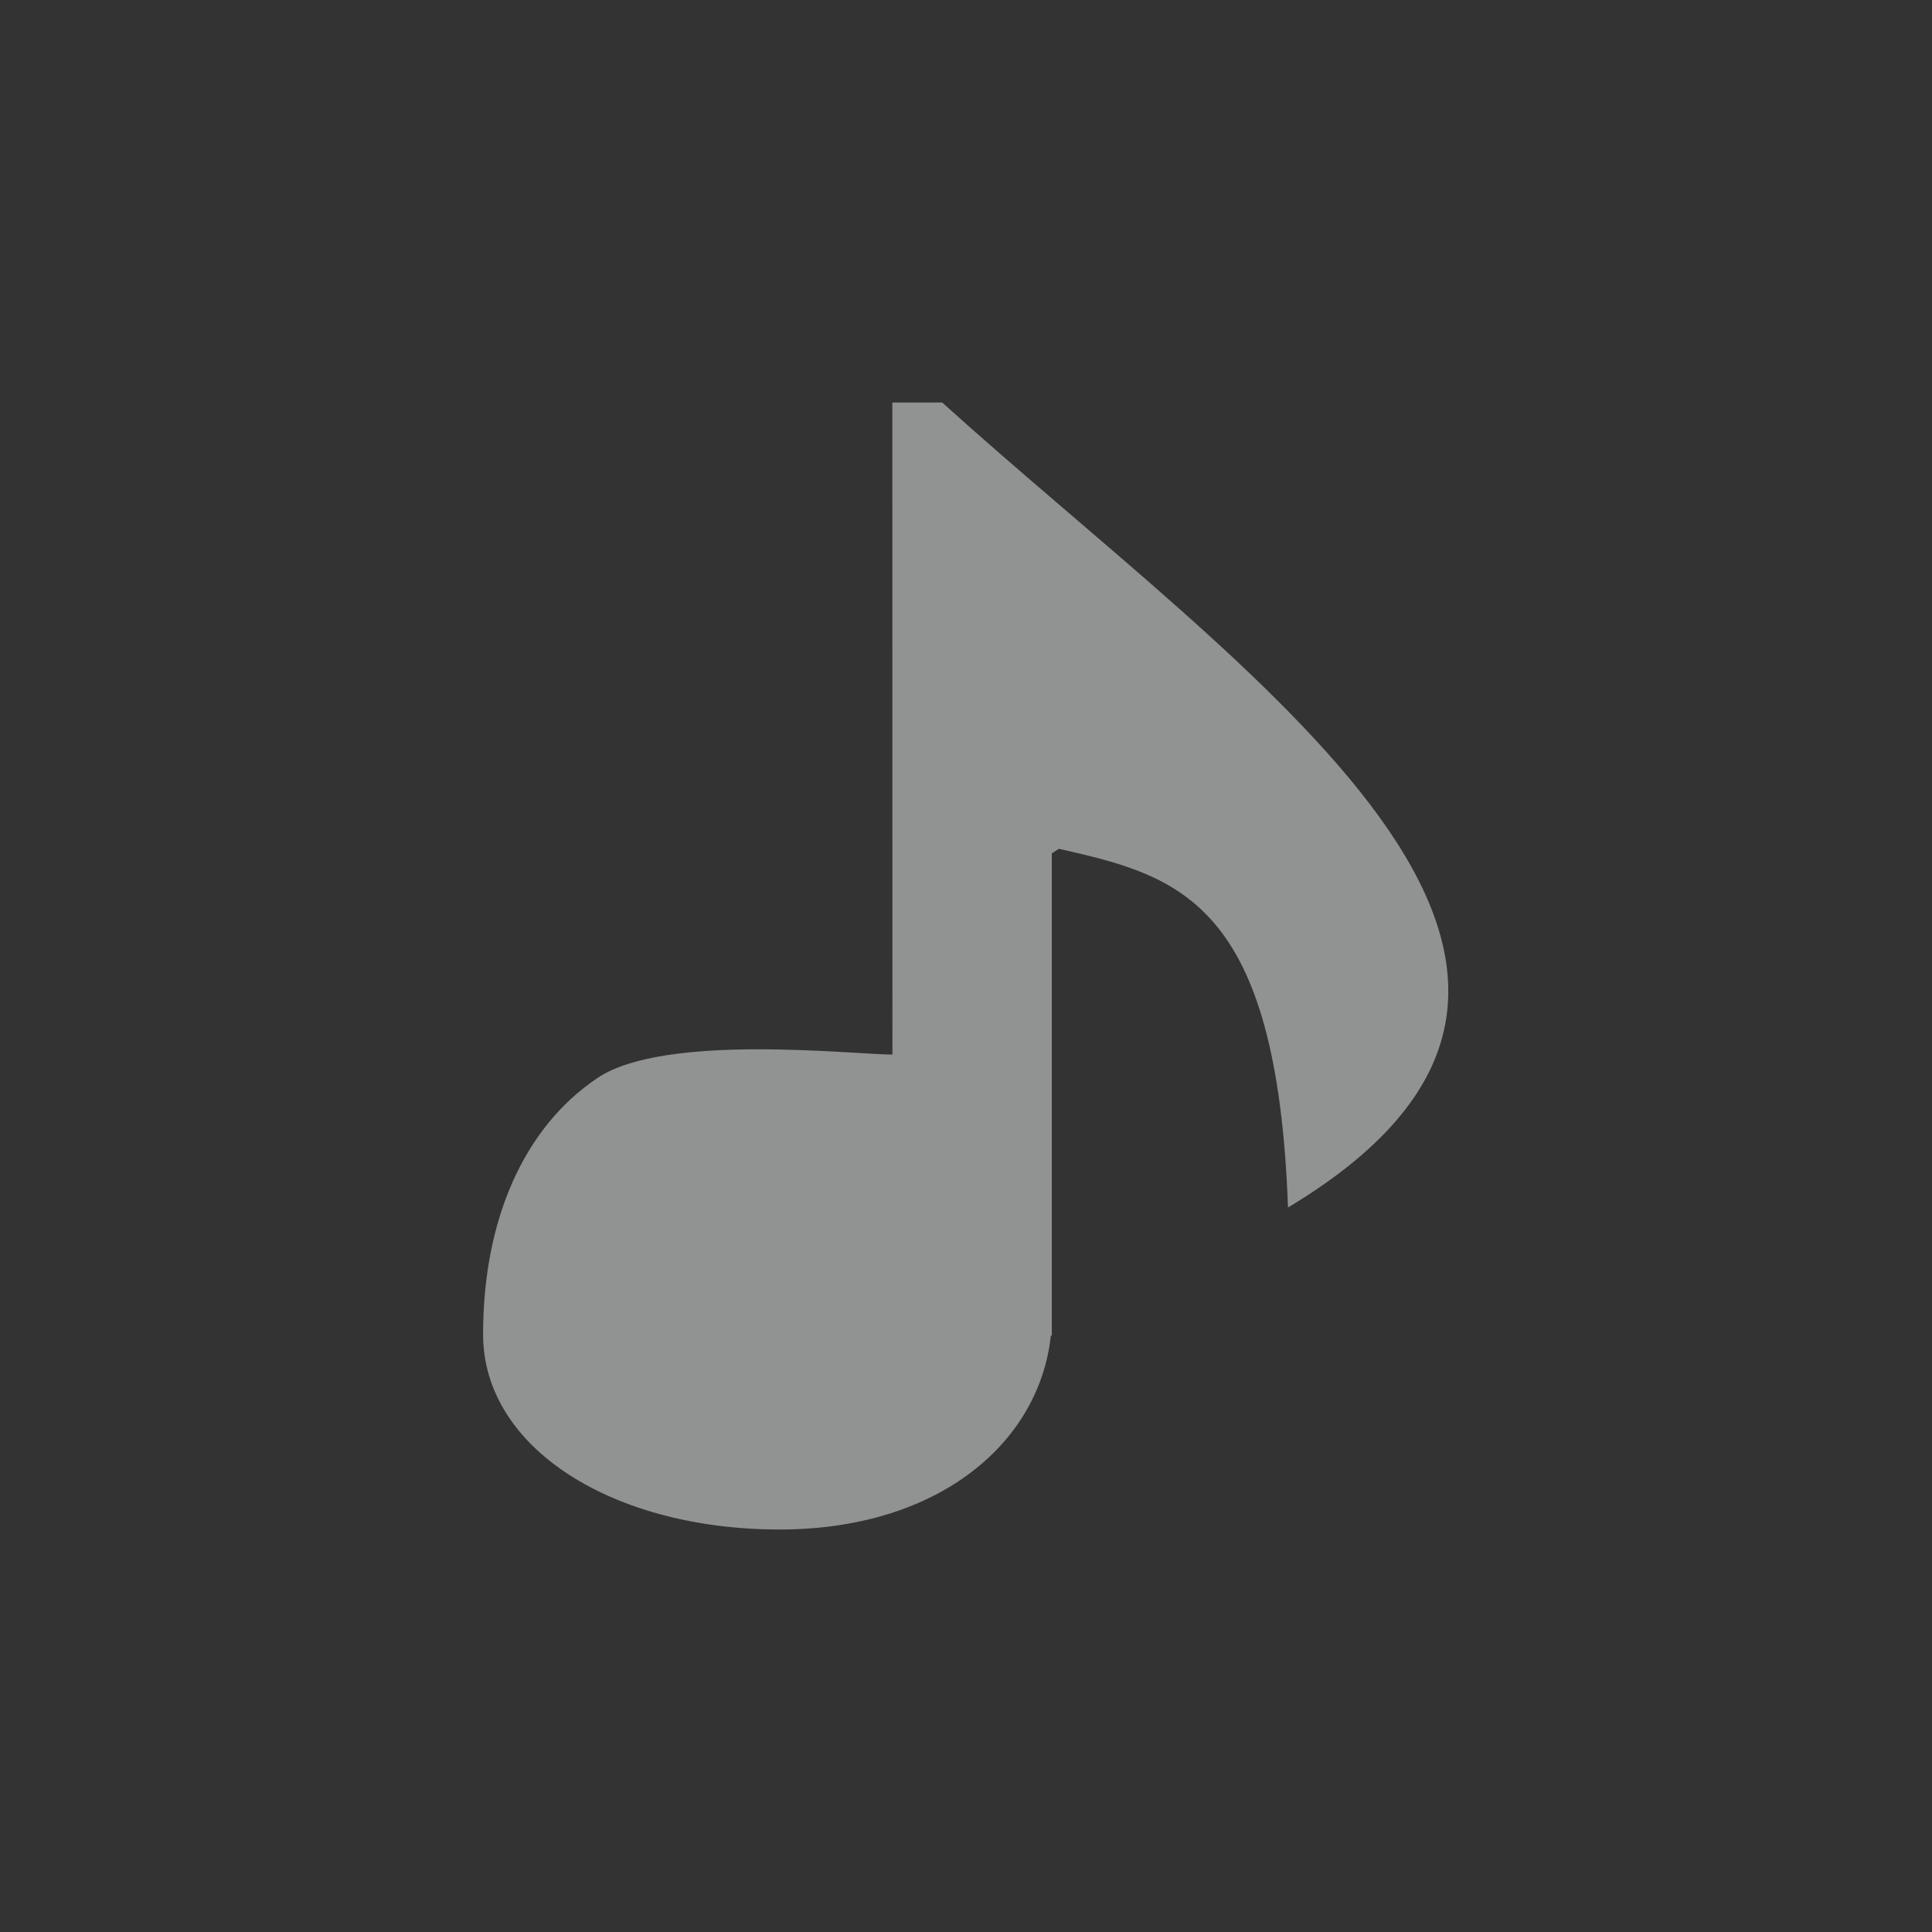<?xml version="1.0" encoding="UTF-8" standalone="no"?>
<svg xmlns="http://www.w3.org/2000/svg" viewBox="-4 -4 24 24" version="1.1">
 <rect x="-4" y="-4" width="24" height="24" fill="#333333" stroke="none"/>
 <path opacity=".5" d="m7.085 1h0.619c3.752 3.394 9.296 7 4.296 10-0.137-3.802-1.346-4.117-2.845-4.456l-0.089 0.056v5.991h-0.012c-0.142 1.327-1.388 2.409-3.37 2.409-2.071 0-3.683-1.011-3.683-2.425 0-1.417 0.505-2.571 1.423-3.185 0.836-0.56 3.173-0.29 3.662-0.29z" stroke-width="1.444" fill="#f1f2f2"/>
</svg>

